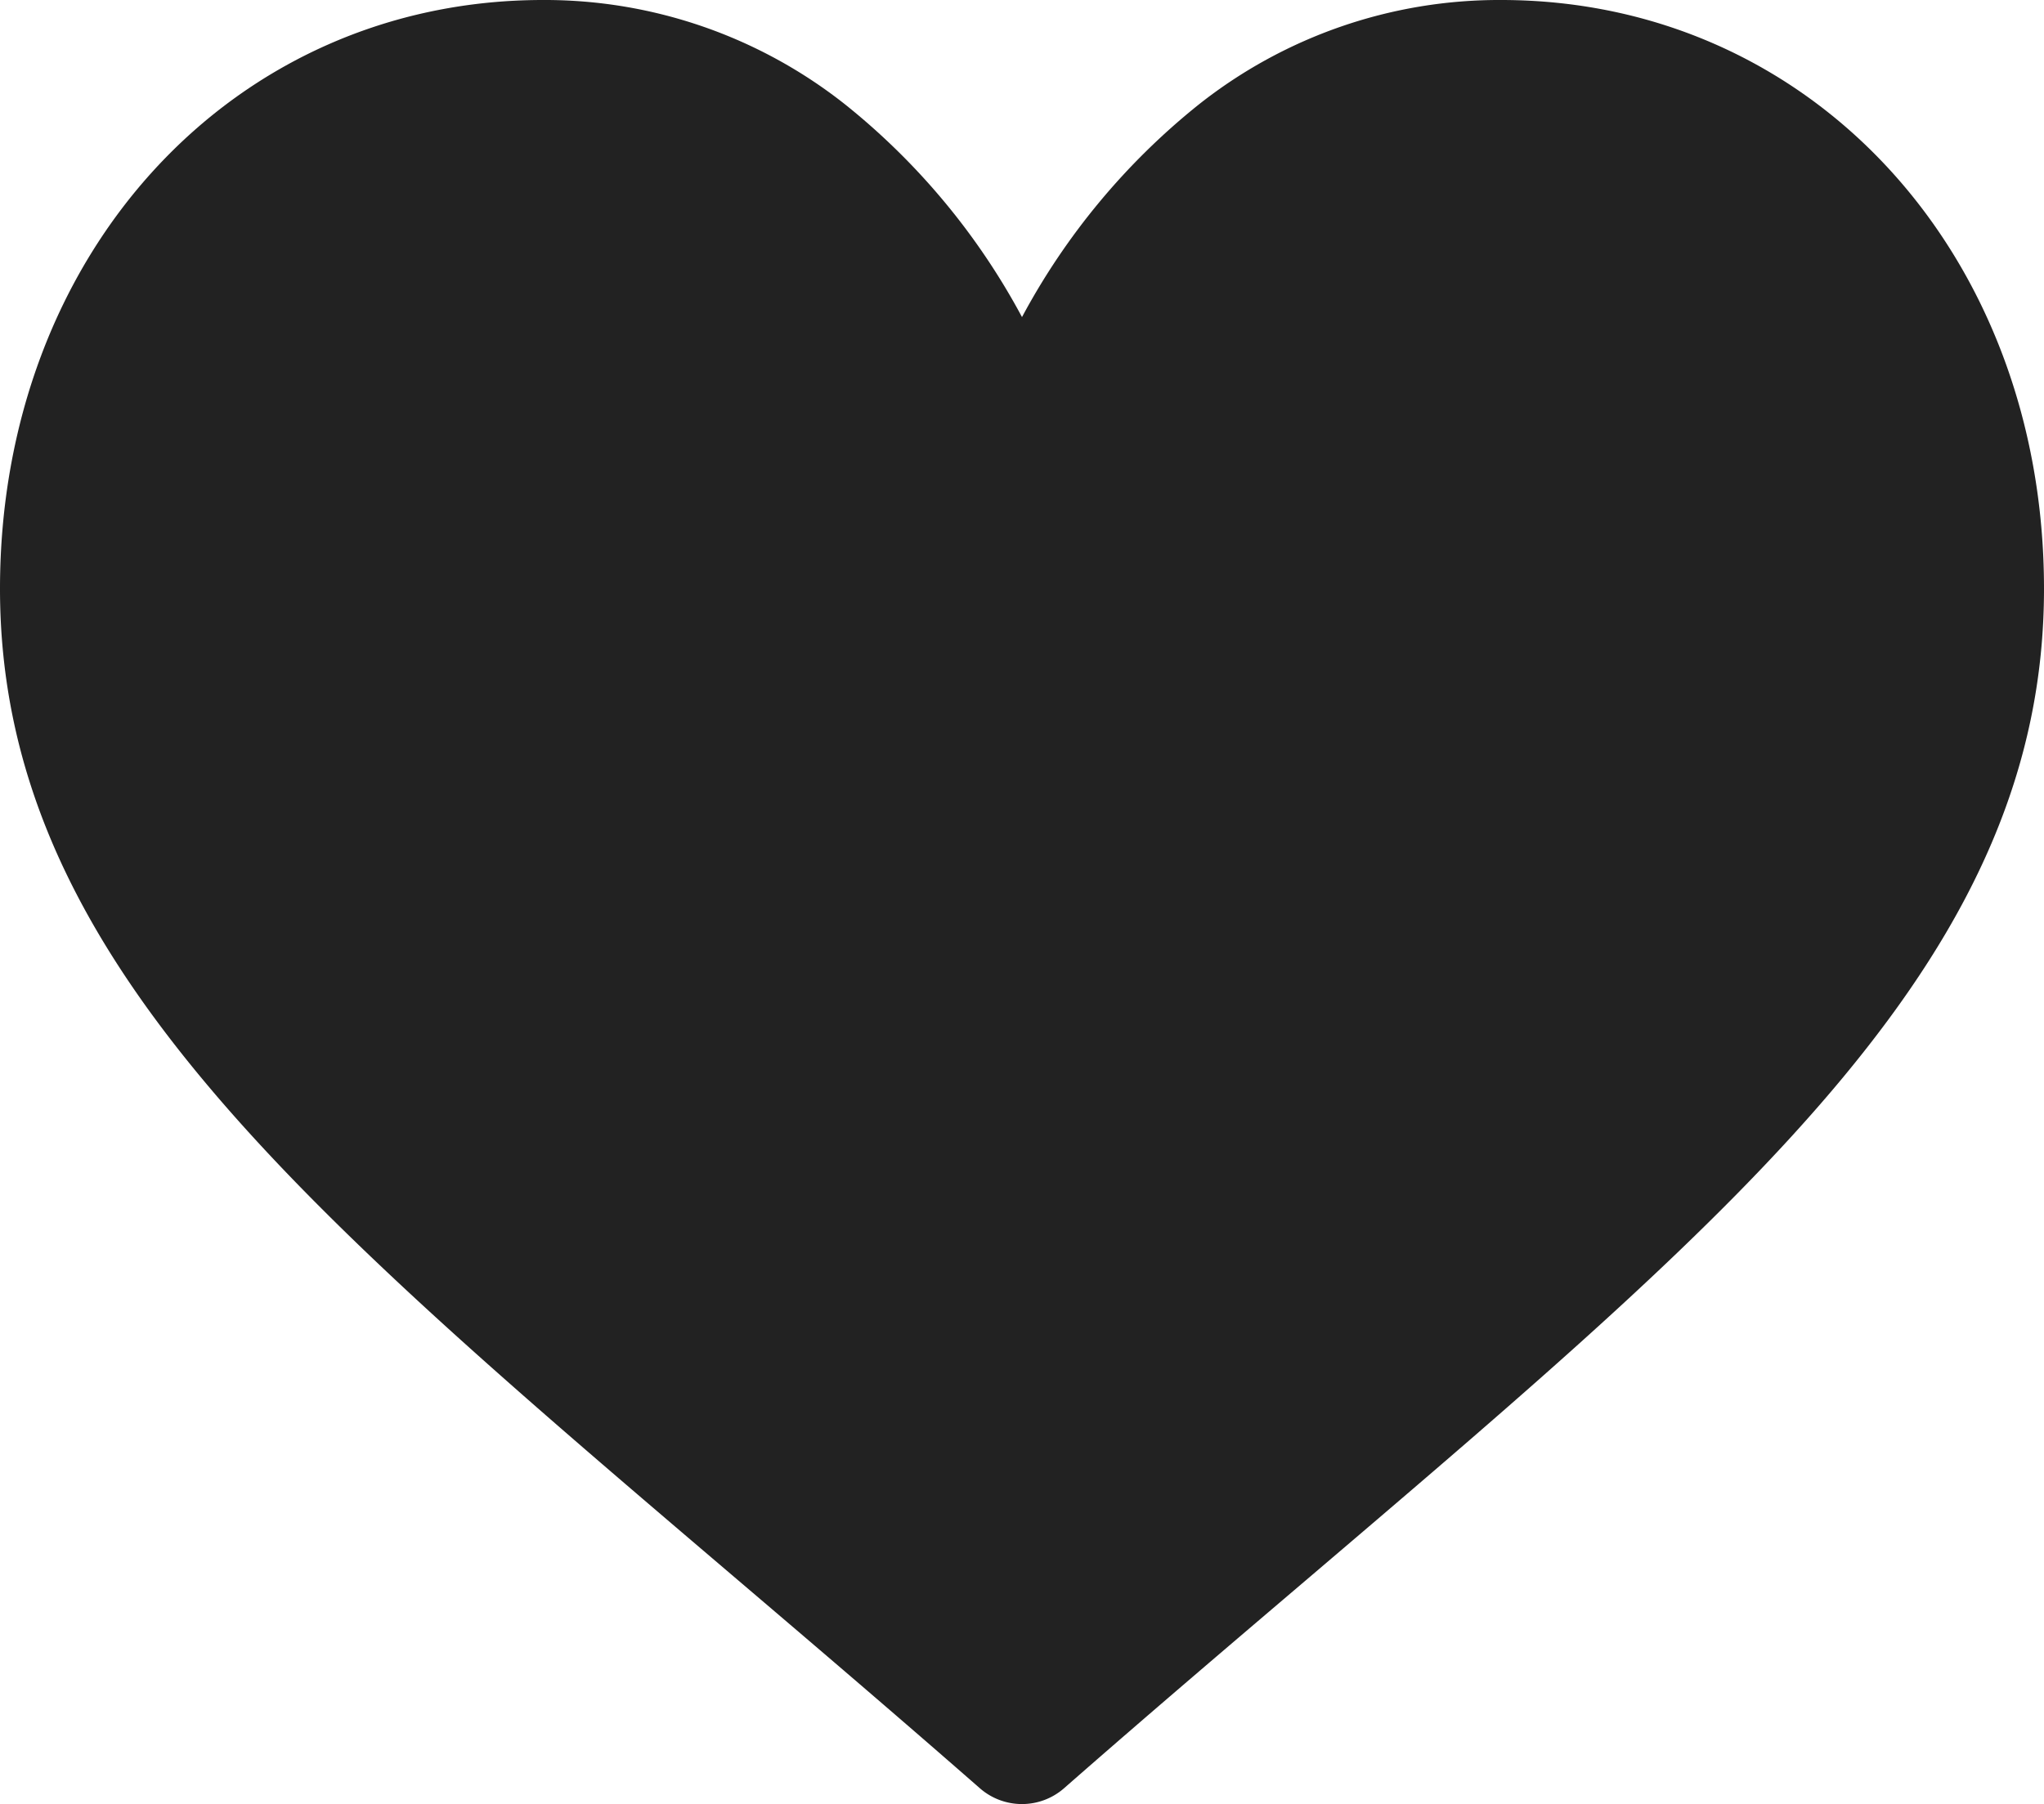 <svg xmlns="http://www.w3.org/2000/svg" width="23.788" height="21" viewBox="0 0 23.788 21"><defs><style>.a{fill:#222;}</style></defs><g transform="translate(0 -30)"><g transform="translate(0 30)"><path class="a" d="M17.469,30a5.632,5.632,0,0,0-3.517,1.216,8.012,8.012,0,0,0-2.058,2.475,8.012,8.012,0,0,0-2.058-2.475A5.632,5.632,0,0,0,6.319,30C2.716,30,0,32.946,0,36.854c0,4.221,3.389,7.109,8.519,11.481.871.742,1.859,1.584,2.885,2.482a.744.744,0,0,0,.979,0c1.026-.9,2.014-1.739,2.886-2.482,5.13-4.372,8.519-7.26,8.519-11.481C23.788,32.946,21.071,30,17.469,30Z" transform="translate(0 -30)"/></g></g></svg>